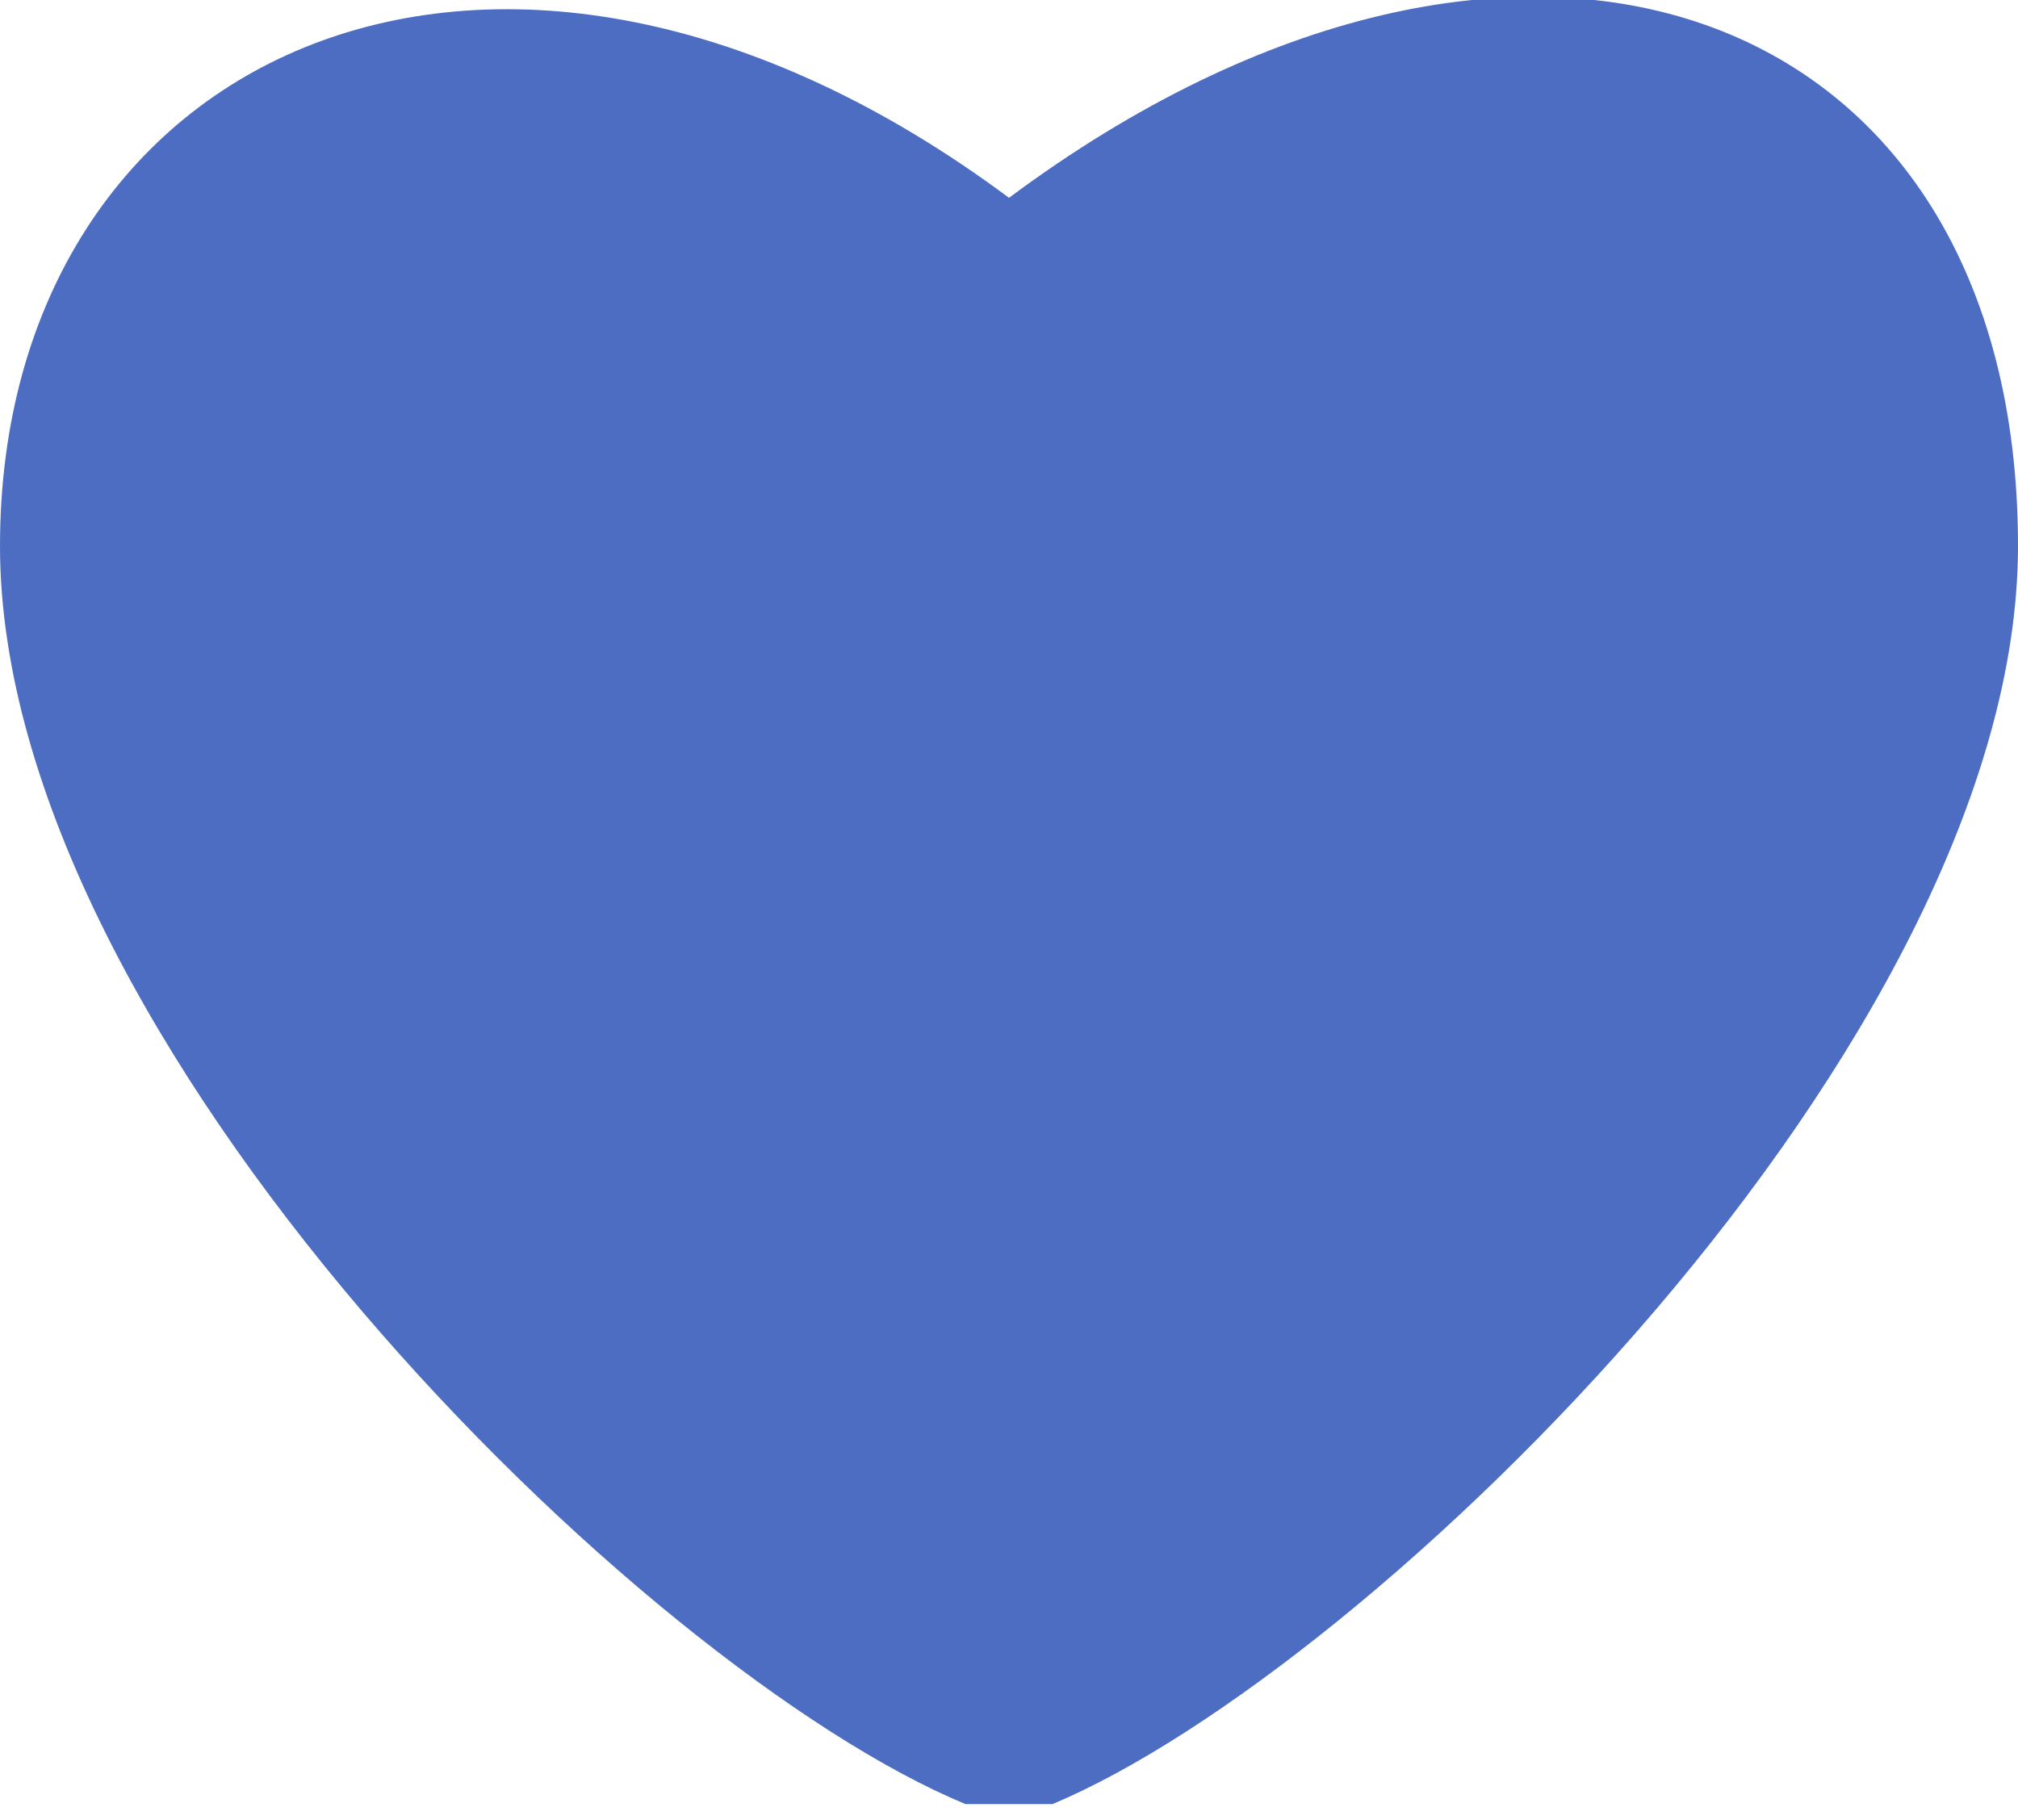 <svg xmlns="http://www.w3.org/2000/svg" viewBox="0 0 5.1 4.6"><defs><style>.cls-1{fill:#4c6dc1;}</style></defs><title>Asset 1</title><g id="Layer_2" data-name="Layer 2"><g id="Layer_1-2" data-name="Layer 1"><path class="cls-1" d="M5.1,1.38c0,1.25-1.63,2.84-2.44,3.18l-.11,0-.11,0C1.62,4.22,0,2.63,0,1.38S1.26-.46,2.55.5C3.84-.46,5.1,0,5.1,1.38Z"/></g></g></svg>